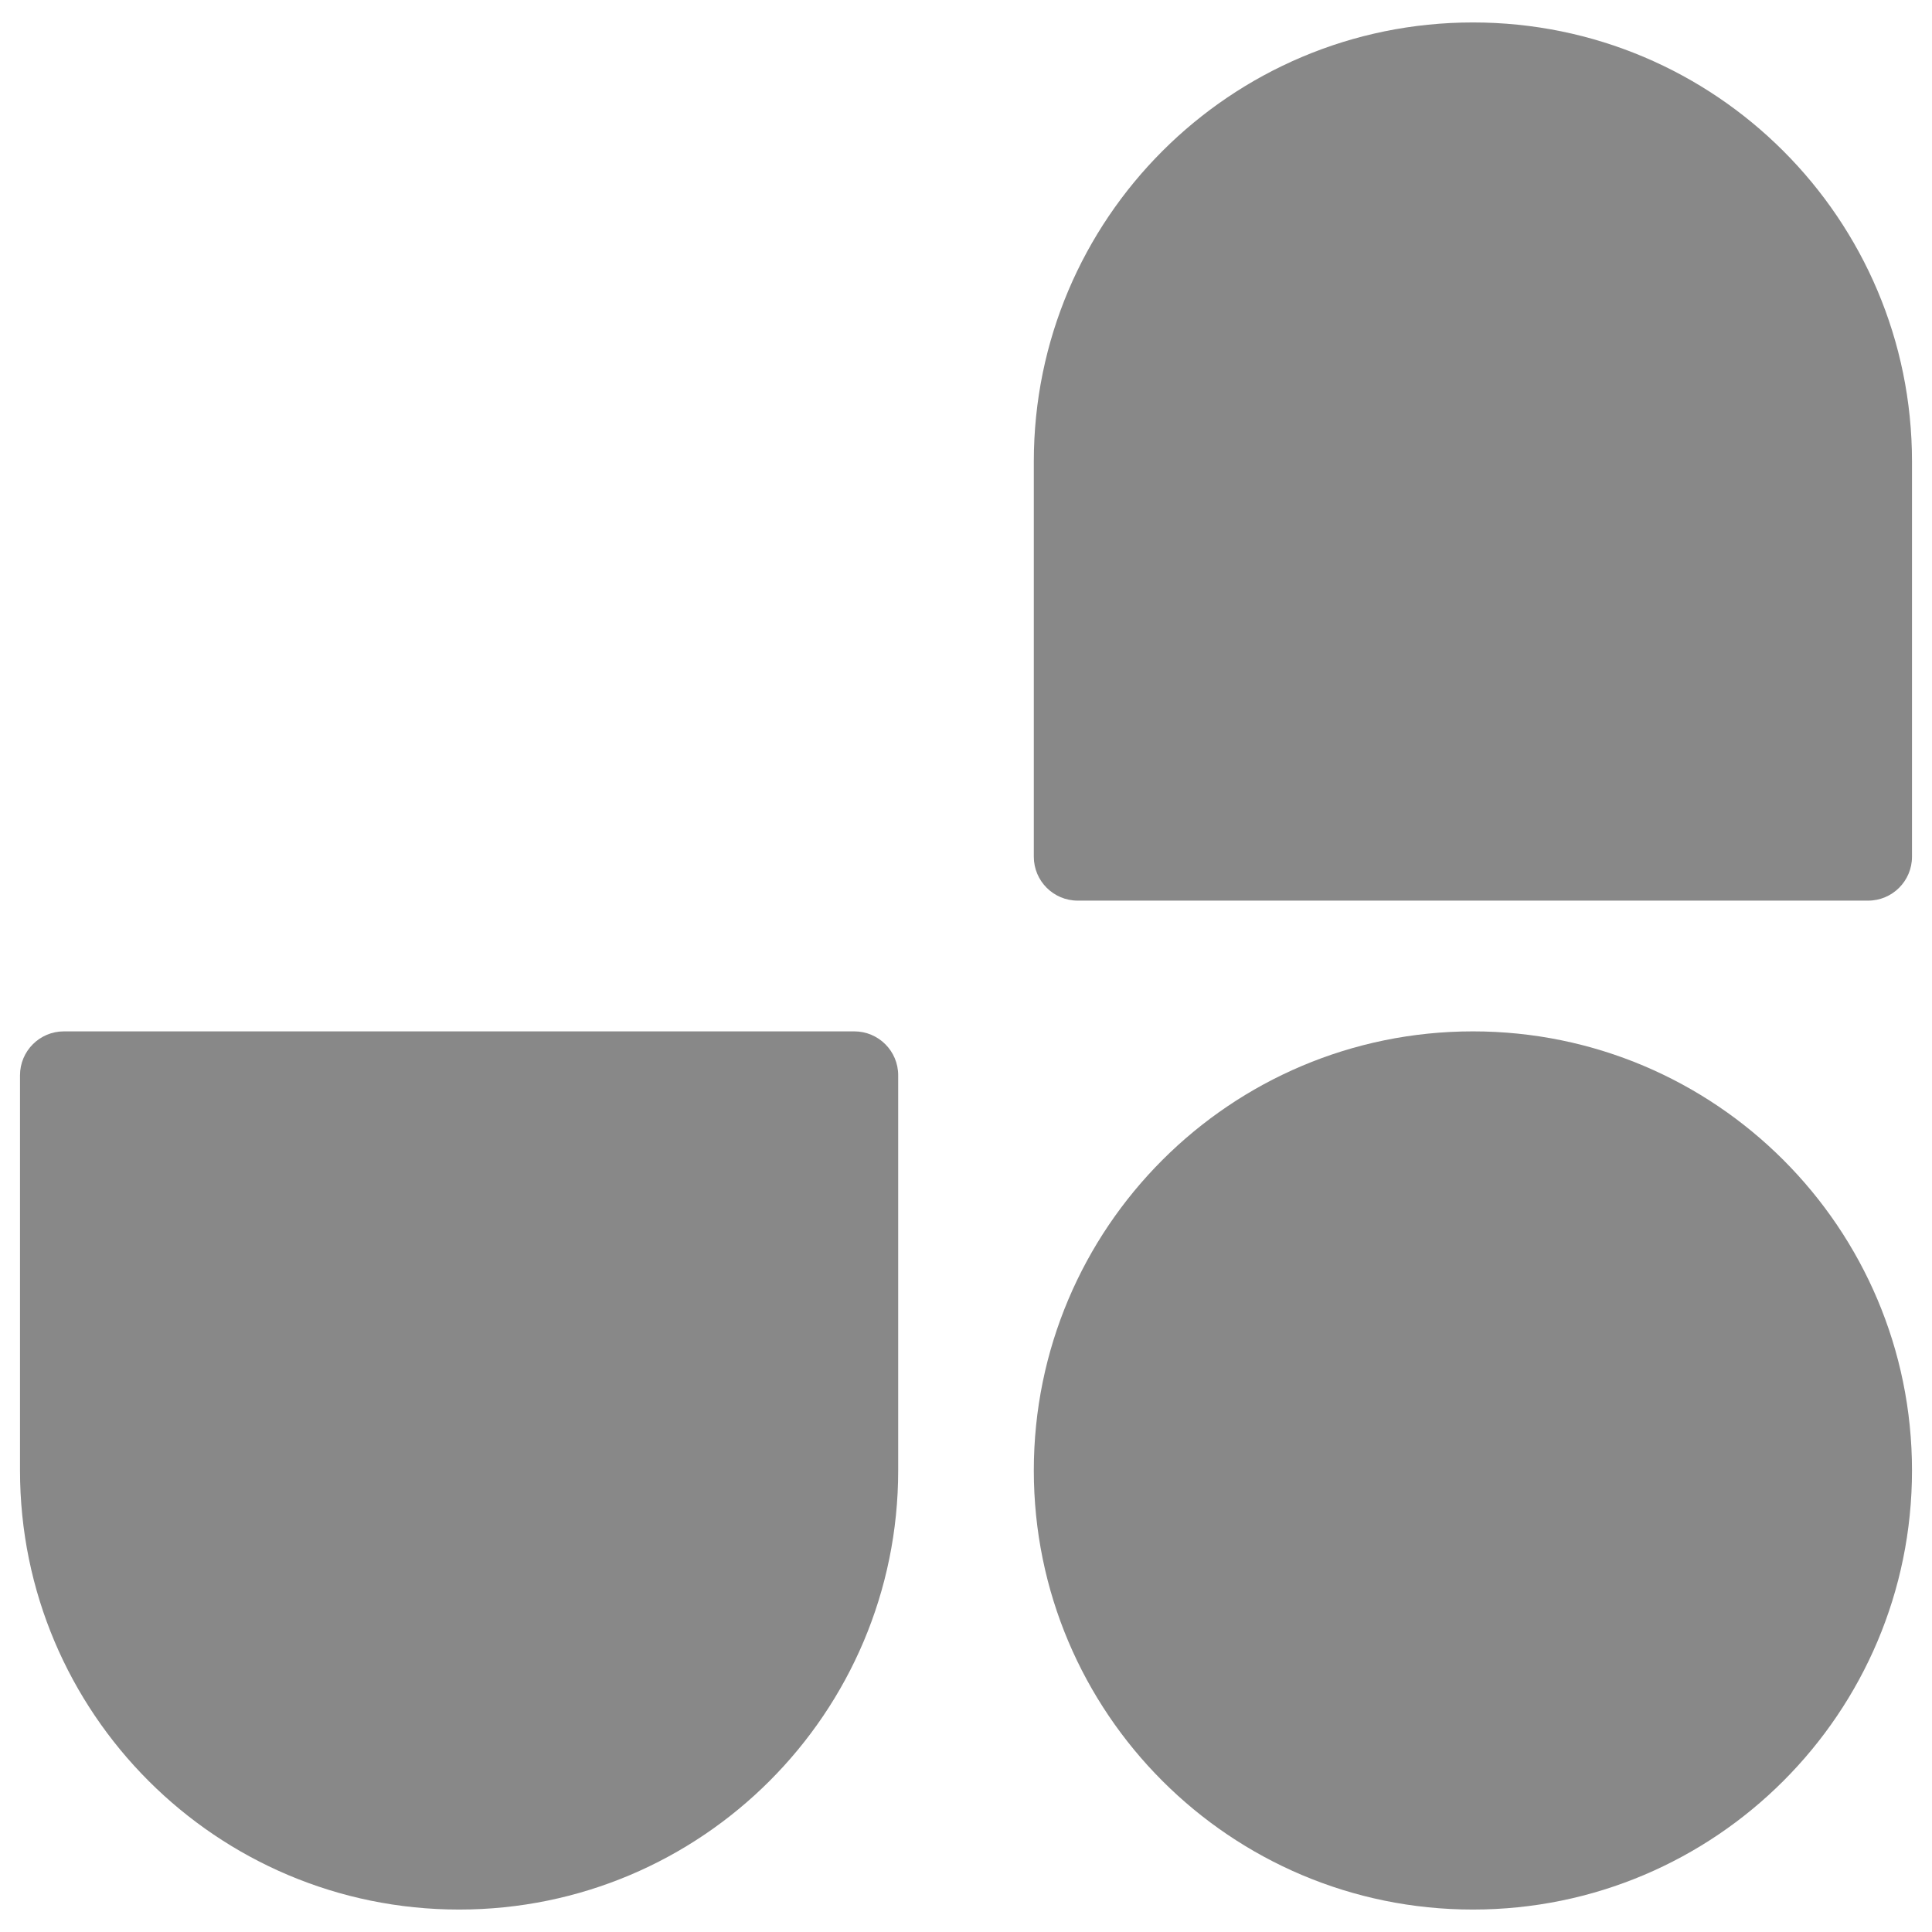 <!--
  - The MIT License (MIT)
  -
  - Copyright (c) 2015-2024 Elior "Mallowigi" Boukhobza
  -
  - Permission is hereby granted, free of charge, to any person obtaining a copy
  - of this software and associated documentation files (the "Software"), to deal
  - in the Software without restriction, including without limitation the rights
  - to use, copy, modify, merge, publish, distribute, sublicense, and/or sell
  - copies of the Software, and to permit persons to whom the Software is
  - furnished to do so, subject to the following conditions:
  -
  - The above copyright notice and this permission notice shall be included in all
  - copies or substantial portions of the Software.
  -
  - THE SOFTWARE IS PROVIDED "AS IS", WITHOUT WARRANTY OF ANY KIND, EXPRESS OR
  - IMPLIED, INCLUDING BUT NOT LIMITED TO THE WARRANTIES OF MERCHANTABILITY,
  - FITNESS FOR A PARTICULAR PURPOSE AND NONINFRINGEMENT. IN NO EVENT SHALL THE
  - AUTHORS OR COPYRIGHT HOLDERS BE LIABLE FOR ANY CLAIM, DAMAGES OR OTHER
  - LIABILITY, WHETHER IN AN ACTION OF CONTRACT, TORT OR OTHERWISE, ARISING FROM,
  - OUT OF OR IN CONNECTION WITH THE SOFTWARE OR THE USE OR OTHER DEALINGS IN THE
  - SOFTWARE.
  -->


<svg data-big="true" width="16px" height="16px" viewBox="0 0 220 220" xmlns="http://www.w3.org/2000/svg"
>
  <g fill="#888" data-iconColor="UnoCSS">
    <path
        d="M117.722 167.444C117.722 139.83 140.108 117.444 167.722 117.444V117.444C195.336 117.444 217.722 139.83 217.722 167.444V167.444C217.722 195.058 195.336 217.444 167.722 217.444V217.444C140.108 217.444 117.722 195.058 117.722 167.444V167.444Z"
    />
    <path
        d="M117.722 52.556C117.722 24.942 140.108 2.556 167.722 2.556V2.556C195.336 2.556 217.722 24.942 217.722 52.556V97.556C217.722 100.318 215.483 102.556 212.722 102.556H122.722C119.961 102.556 117.722 100.318 117.722 97.556V52.556Z"
    />
    <path
        d="M102.278 167.444C102.278 195.058 79.892 217.444 52.278 217.444V217.444C24.664 217.444 2.278 195.058 2.278 167.444L2.278 122.444C2.278 119.682 4.517 117.444 7.278 117.444L97.278 117.444C100.039 117.444 102.278 119.682 102.278 122.444L102.278 167.444Z"
    />
  </g>
</svg>
